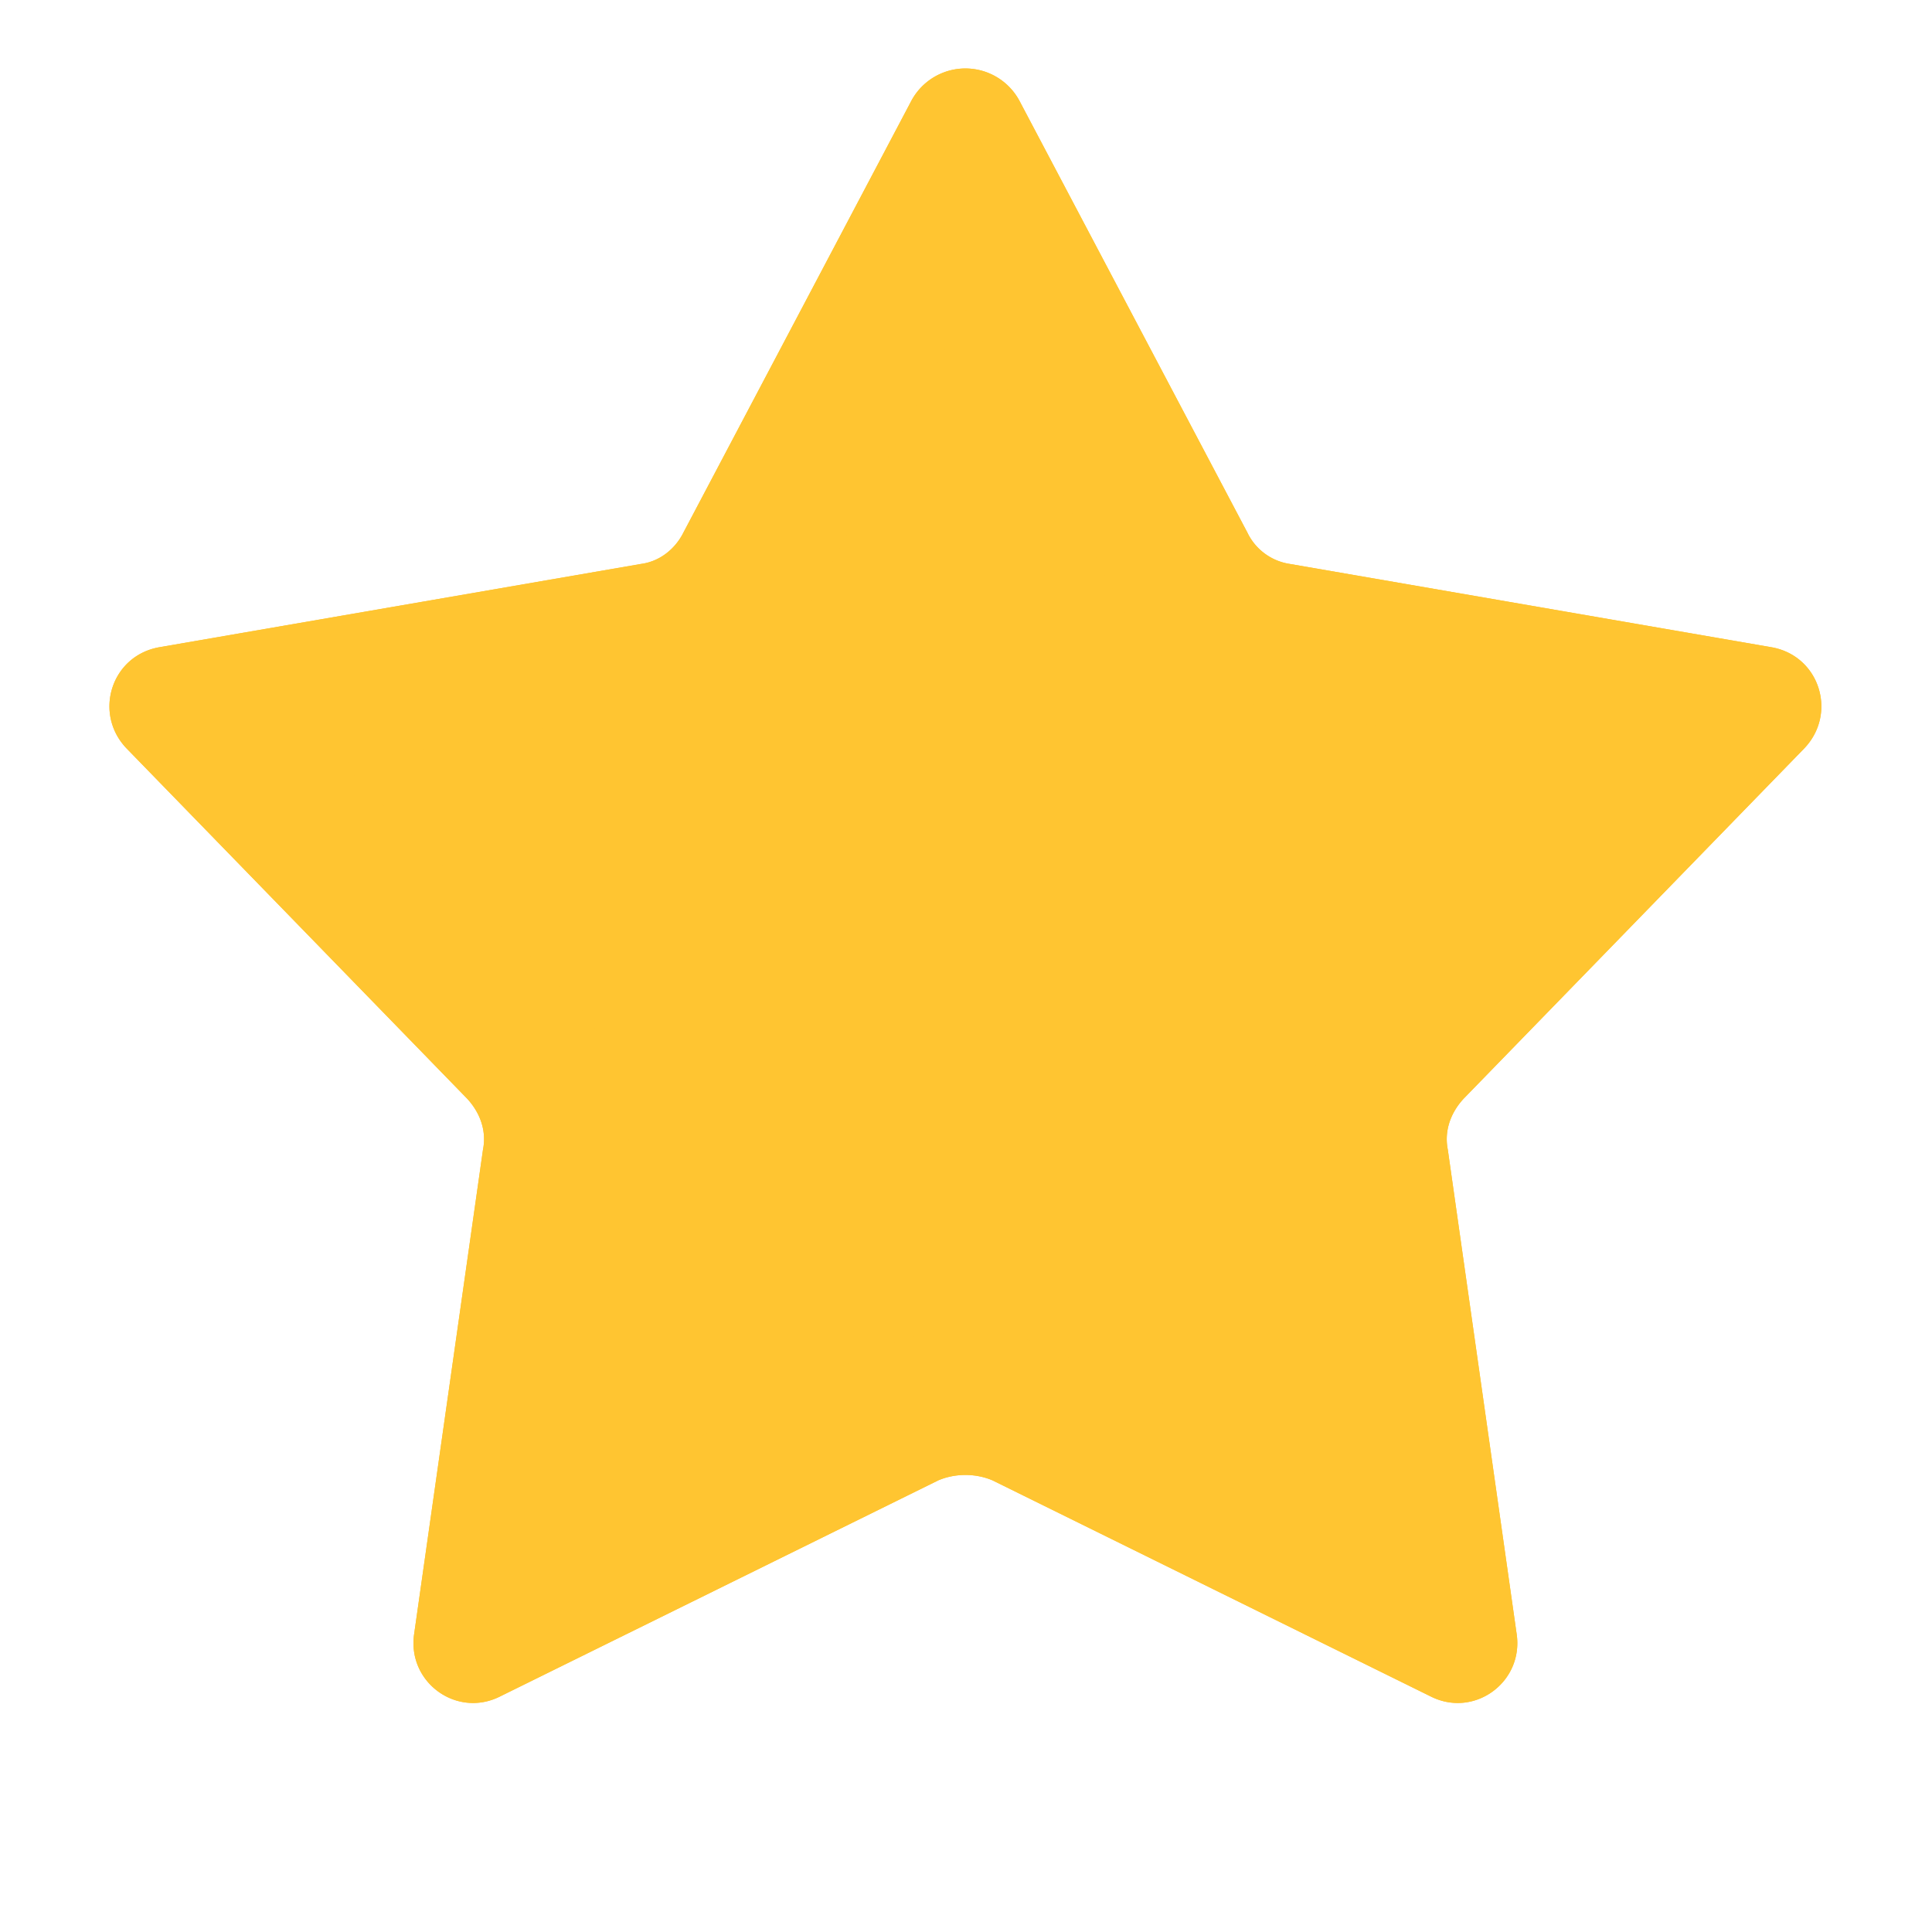 <svg width="16" height="16" fill="none" xmlns="http://www.w3.org/2000/svg"><defs><clipPath id="a"><path fill="#fff" fill-opacity="0" d="M0 0h16v16H0z"/></clipPath></defs><g clip-path="url(#a)" fill="#FFC531" fill-rule="evenodd"><path d="M7.55.83 5.66 4.41c-.07.14-.2.24-.35.26l-3.99.69c-.4.07-.55.55-.27.84l2.82 2.9c.11.12.16.27.13.42l-.57 4.01c-.06.4.35.7.71.52l3.63-1.79c.14-.06.31-.06.45 0l3.63 1.79c.36.18.77-.12.71-.52l-.57-4.01c-.03-.15.02-.3.13-.42l2.82-2.9c.28-.29.13-.77-.27-.84l-3.99-.69a.467.467 0 0 1-.35-.26L8.44.83a.508.508 0 0 0-.89 0Z"/><path d="M5.66 4.41c-.07.14-.2.24-.35.26l-3.99.69c-.4.07-.55.55-.27.84l2.82 2.9c.11.12.16.27.13.42l-.57 4.01c-.06.4.35.7.71.52l3.63-1.79c.14-.06.31-.06.45 0l3.63 1.79c.36.18.77-.12.71-.52l-.57-4.01c-.03-.15.02-.3.13-.42l2.82-2.9c.28-.29.13-.77-.27-.84l-3.99-.69a.467.467 0 0 1-.35-.26L8.44.83a.508.508 0 0 0-.89 0L5.66 4.41Zm1.07.56c-.25.47-.7.79-1.22.88l-2.68.47 1.9 1.95c.37.38.54.9.46 1.42l-.39 2.7 2.44-1.2c.48-.24 1.03-.24 1.51 0l2.44 1.2-.39-2.7c-.08-.52.09-1.04.46-1.42l1.9-1.95-2.68-.47c-.52-.09-.97-.41-1.22-.88L8 2.57l-1.27 2.4Z"/></g></svg>